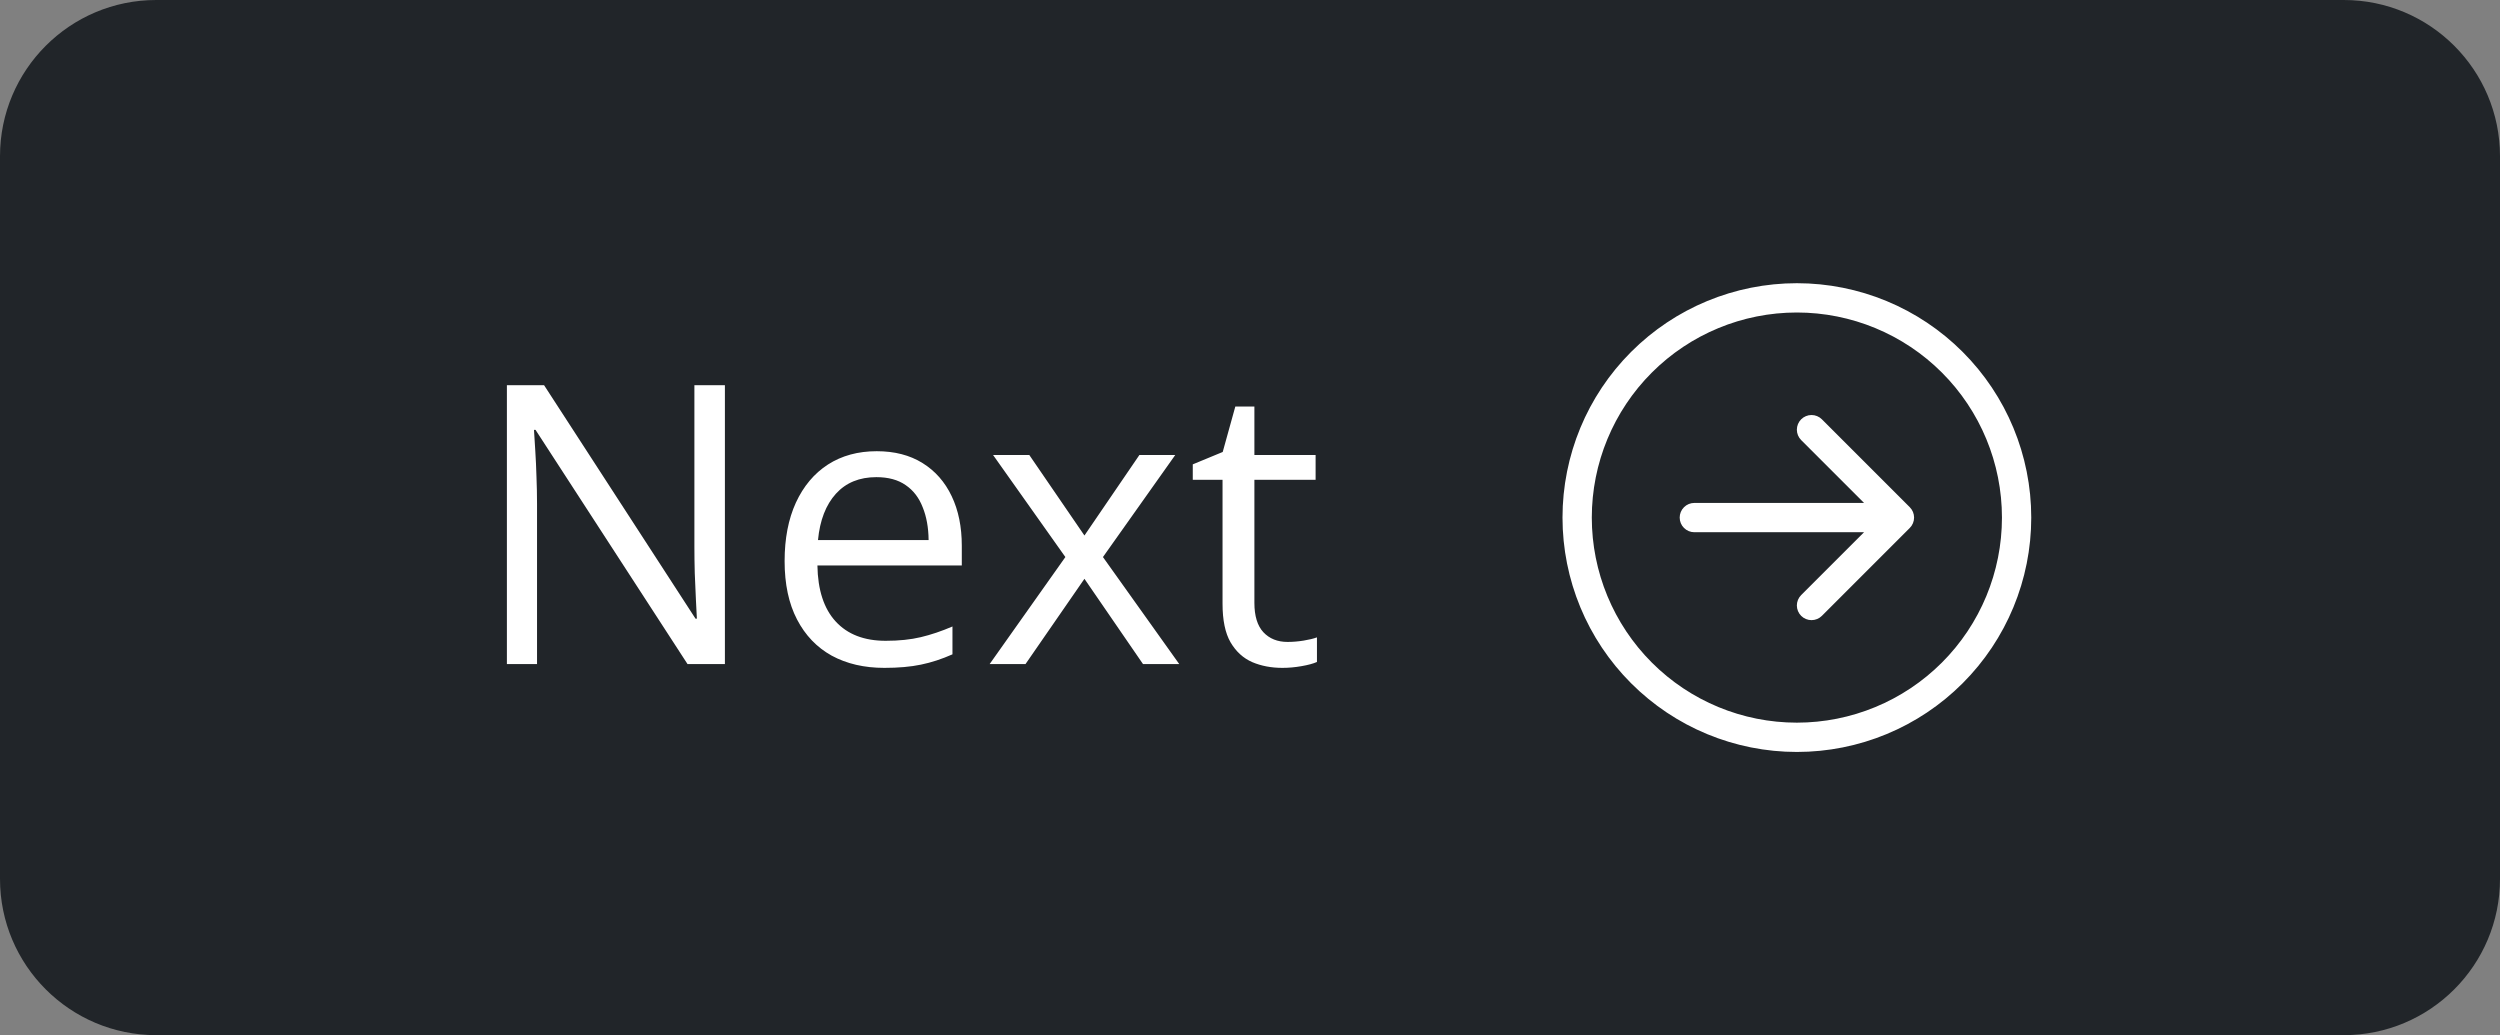 <svg width="128" height="53" viewBox="0 0 128 53" fill="none" xmlns="http://www.w3.org/2000/svg">
<rect x="0" y="0" width="128" height="53" fill="#808080" stroke="none"/>
<path d="M0 8C0 3.582 3.582 0 8 0H120C124.418 0 128 3.582 128 8V45C128 49.418 124.418 53 120 53H8C3.582 53 0 49.418 0 45V8Z" fill="#212529"/>
<path d="M37.115 34H35.201L27.418 22.008H27.34C27.359 22.327 27.382 22.691 27.408 23.102C27.434 23.505 27.454 23.938 27.467 24.4C27.486 24.856 27.496 25.322 27.496 25.797V34H25.953V19.723H27.857L35.611 31.676H35.68C35.667 31.448 35.65 31.126 35.631 30.709C35.611 30.286 35.592 29.833 35.572 29.352C35.559 28.863 35.553 28.411 35.553 27.994V19.723H37.115V34ZM44.889 23.102C45.8 23.102 46.581 23.303 47.232 23.707C47.883 24.111 48.382 24.677 48.727 25.406C49.072 26.129 49.244 26.975 49.244 27.945V28.951H41.852C41.871 30.208 42.184 31.165 42.789 31.822C43.395 32.48 44.247 32.809 45.348 32.809C46.025 32.809 46.624 32.747 47.145 32.623C47.665 32.499 48.206 32.317 48.766 32.076V33.502C48.225 33.743 47.688 33.919 47.154 34.029C46.627 34.14 46.002 34.195 45.279 34.195C44.251 34.195 43.352 33.987 42.584 33.57C41.822 33.147 41.23 32.529 40.807 31.715C40.383 30.901 40.172 29.905 40.172 28.727C40.172 27.574 40.364 26.578 40.748 25.738C41.139 24.892 41.685 24.241 42.389 23.785C43.098 23.329 43.932 23.102 44.889 23.102ZM44.869 24.43C44.003 24.43 43.313 24.713 42.799 25.279C42.285 25.846 41.978 26.637 41.881 27.652H47.545C47.538 27.014 47.438 26.454 47.242 25.973C47.053 25.484 46.764 25.107 46.373 24.84C45.982 24.566 45.481 24.43 44.869 24.43ZM54.547 28.521L50.846 23.297H52.701L55.523 27.418L58.336 23.297H60.172L56.471 28.521L60.377 34H58.522L55.523 29.635L52.506 34H50.67L54.547 28.521ZM65.924 32.867C66.191 32.867 66.464 32.844 66.744 32.799C67.024 32.753 67.252 32.698 67.428 32.633V33.893C67.239 33.977 66.975 34.049 66.637 34.107C66.305 34.166 65.979 34.195 65.66 34.195C65.094 34.195 64.579 34.098 64.117 33.902C63.655 33.7 63.284 33.362 63.004 32.887C62.73 32.411 62.594 31.754 62.594 30.914V24.566H61.07V23.775L62.603 23.141L63.248 20.816H64.225V23.297H67.359V24.566H64.225V30.865C64.225 31.536 64.378 32.037 64.684 32.369C64.996 32.701 65.409 32.867 65.924 32.867Z" fill="white"/>
<g clip-path="url(#clip0_46_2883)">
<path fill-rule="evenodd" clip-rule="evenodd" d="M81.5 26.5C81.5 29.285 82.606 31.956 84.575 33.925C86.544 35.894 89.215 37 92 37C94.785 37 97.456 35.894 99.425 33.925C101.394 31.956 102.5 29.285 102.5 26.5C102.5 23.715 101.394 21.044 99.425 19.075C97.456 17.106 94.785 16 92 16C89.215 16 86.544 17.106 84.575 19.075C82.606 21.044 81.5 23.715 81.5 26.5ZM104 26.5C104 29.683 102.736 32.735 100.485 34.985C98.235 37.236 95.183 38.5 92 38.5C88.817 38.5 85.765 37.236 83.515 34.985C81.264 32.735 80 29.683 80 26.5C80 23.317 81.264 20.265 83.515 18.015C85.765 15.764 88.817 14.5 92 14.5C95.183 14.5 98.235 15.764 100.485 18.015C102.736 20.265 104 23.317 104 26.5ZM86.75 25.75C86.551 25.75 86.36 25.829 86.22 25.97C86.079 26.11 86 26.301 86 26.5C86 26.699 86.079 26.89 86.22 27.03C86.36 27.171 86.551 27.25 86.75 27.25H95.439L92.219 30.469C92.149 30.539 92.094 30.622 92.056 30.713C92.019 30.804 91.999 30.901 91.999 31C91.999 31.099 92.019 31.196 92.056 31.287C92.094 31.378 92.149 31.461 92.219 31.531C92.289 31.601 92.371 31.656 92.463 31.694C92.554 31.732 92.651 31.751 92.75 31.751C92.849 31.751 92.946 31.732 93.037 31.694C93.129 31.656 93.211 31.601 93.281 31.531L97.781 27.031C97.851 26.961 97.906 26.879 97.944 26.787C97.982 26.696 98.001 26.599 98.001 26.5C98.001 26.401 97.982 26.304 97.944 26.212C97.906 26.121 97.851 26.039 97.781 25.969L93.281 21.469C93.211 21.399 93.129 21.344 93.037 21.306C92.946 21.268 92.849 21.249 92.75 21.249C92.651 21.249 92.554 21.268 92.463 21.306C92.371 21.344 92.289 21.399 92.219 21.469C92.149 21.539 92.094 21.622 92.056 21.713C92.019 21.804 91.999 21.901 91.999 22C91.999 22.099 92.019 22.196 92.056 22.287C92.094 22.378 92.149 22.461 92.219 22.531L95.439 25.75H86.75Z" fill="white"/>
</g>
<defs>
<clipPath id="clip0_46_2883">
<rect width="24" height="24" fill="white" transform="translate(80 14.5)"/>
</clipPath>
</defs>
</svg>
